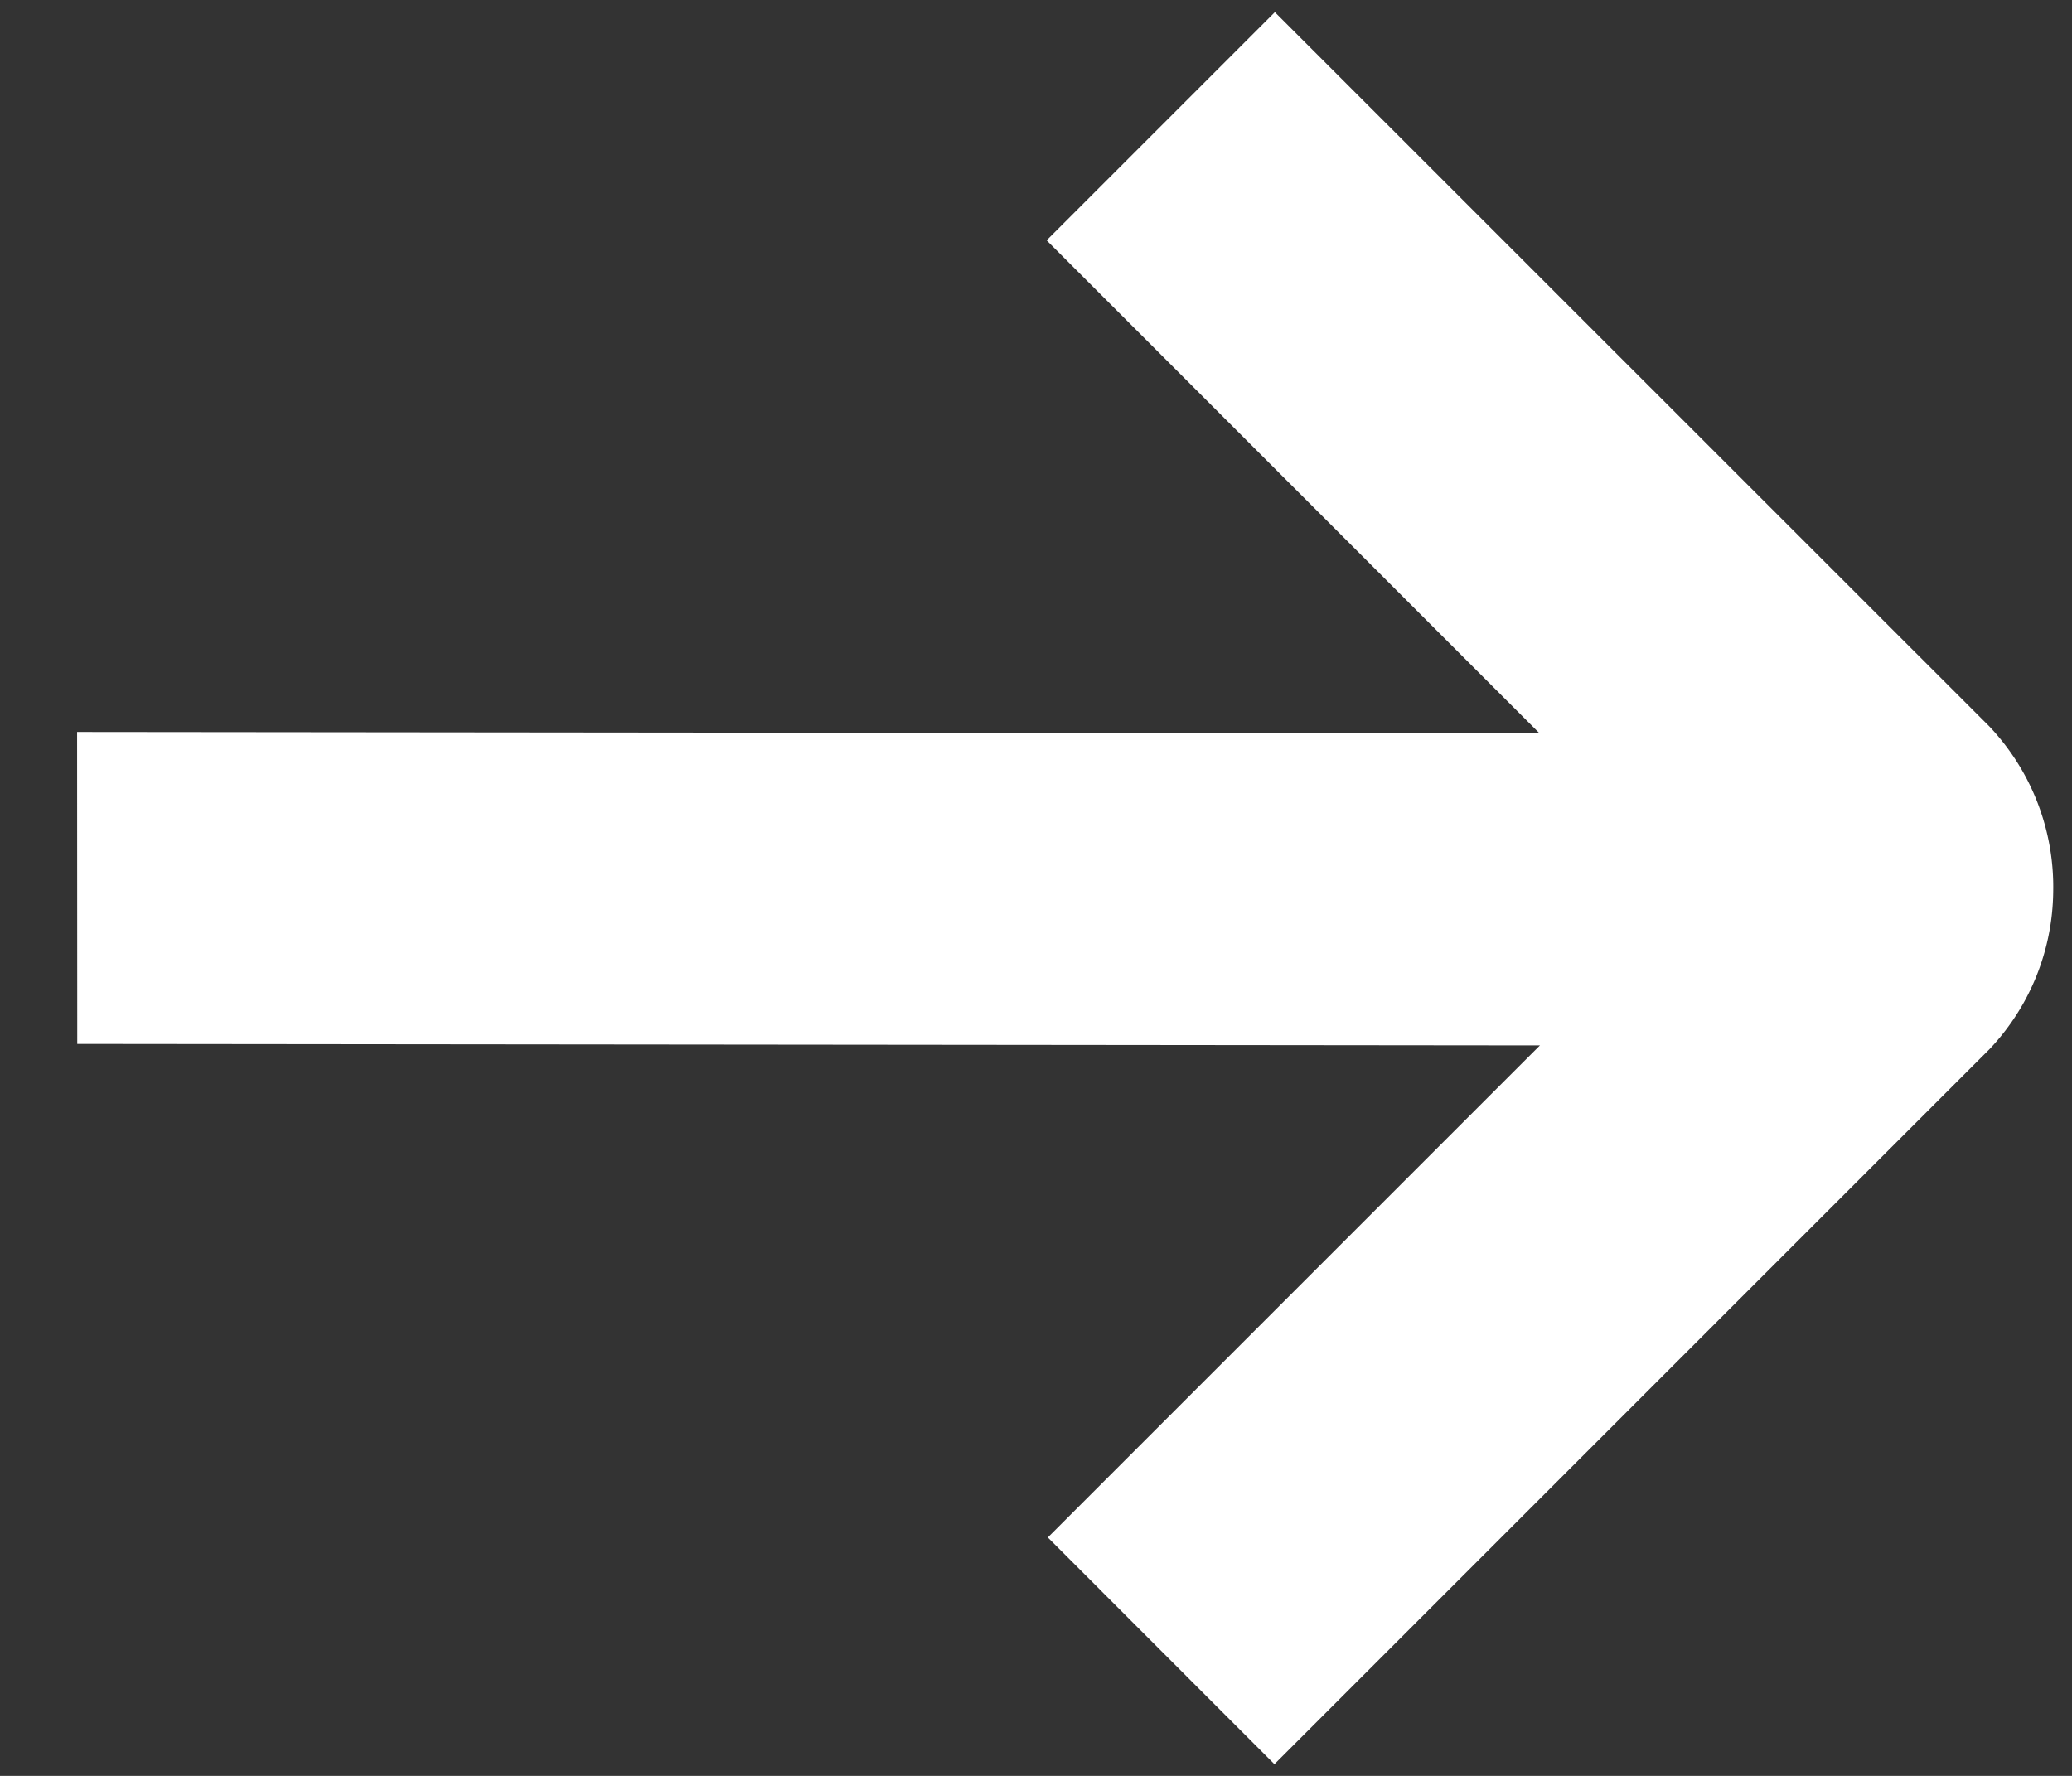 <svg width="14" height="12" fill="none" xmlns="http://www.w3.org/2000/svg"><rect width="100%" height="100%" fill="#333333" stroke="none"/><path d="m10.403 4.956-9.882-.01.001 2.108 9.883.01-3.325 3.325 1.531 1.532 4.834-4.834a1.57 1.57 0 0 0 .428-1.058 1.579 1.579 0 0 0-.43-1.119L8.614.082 7.072 1.624l3.331 3.332Z" fill="#fff"/></svg>